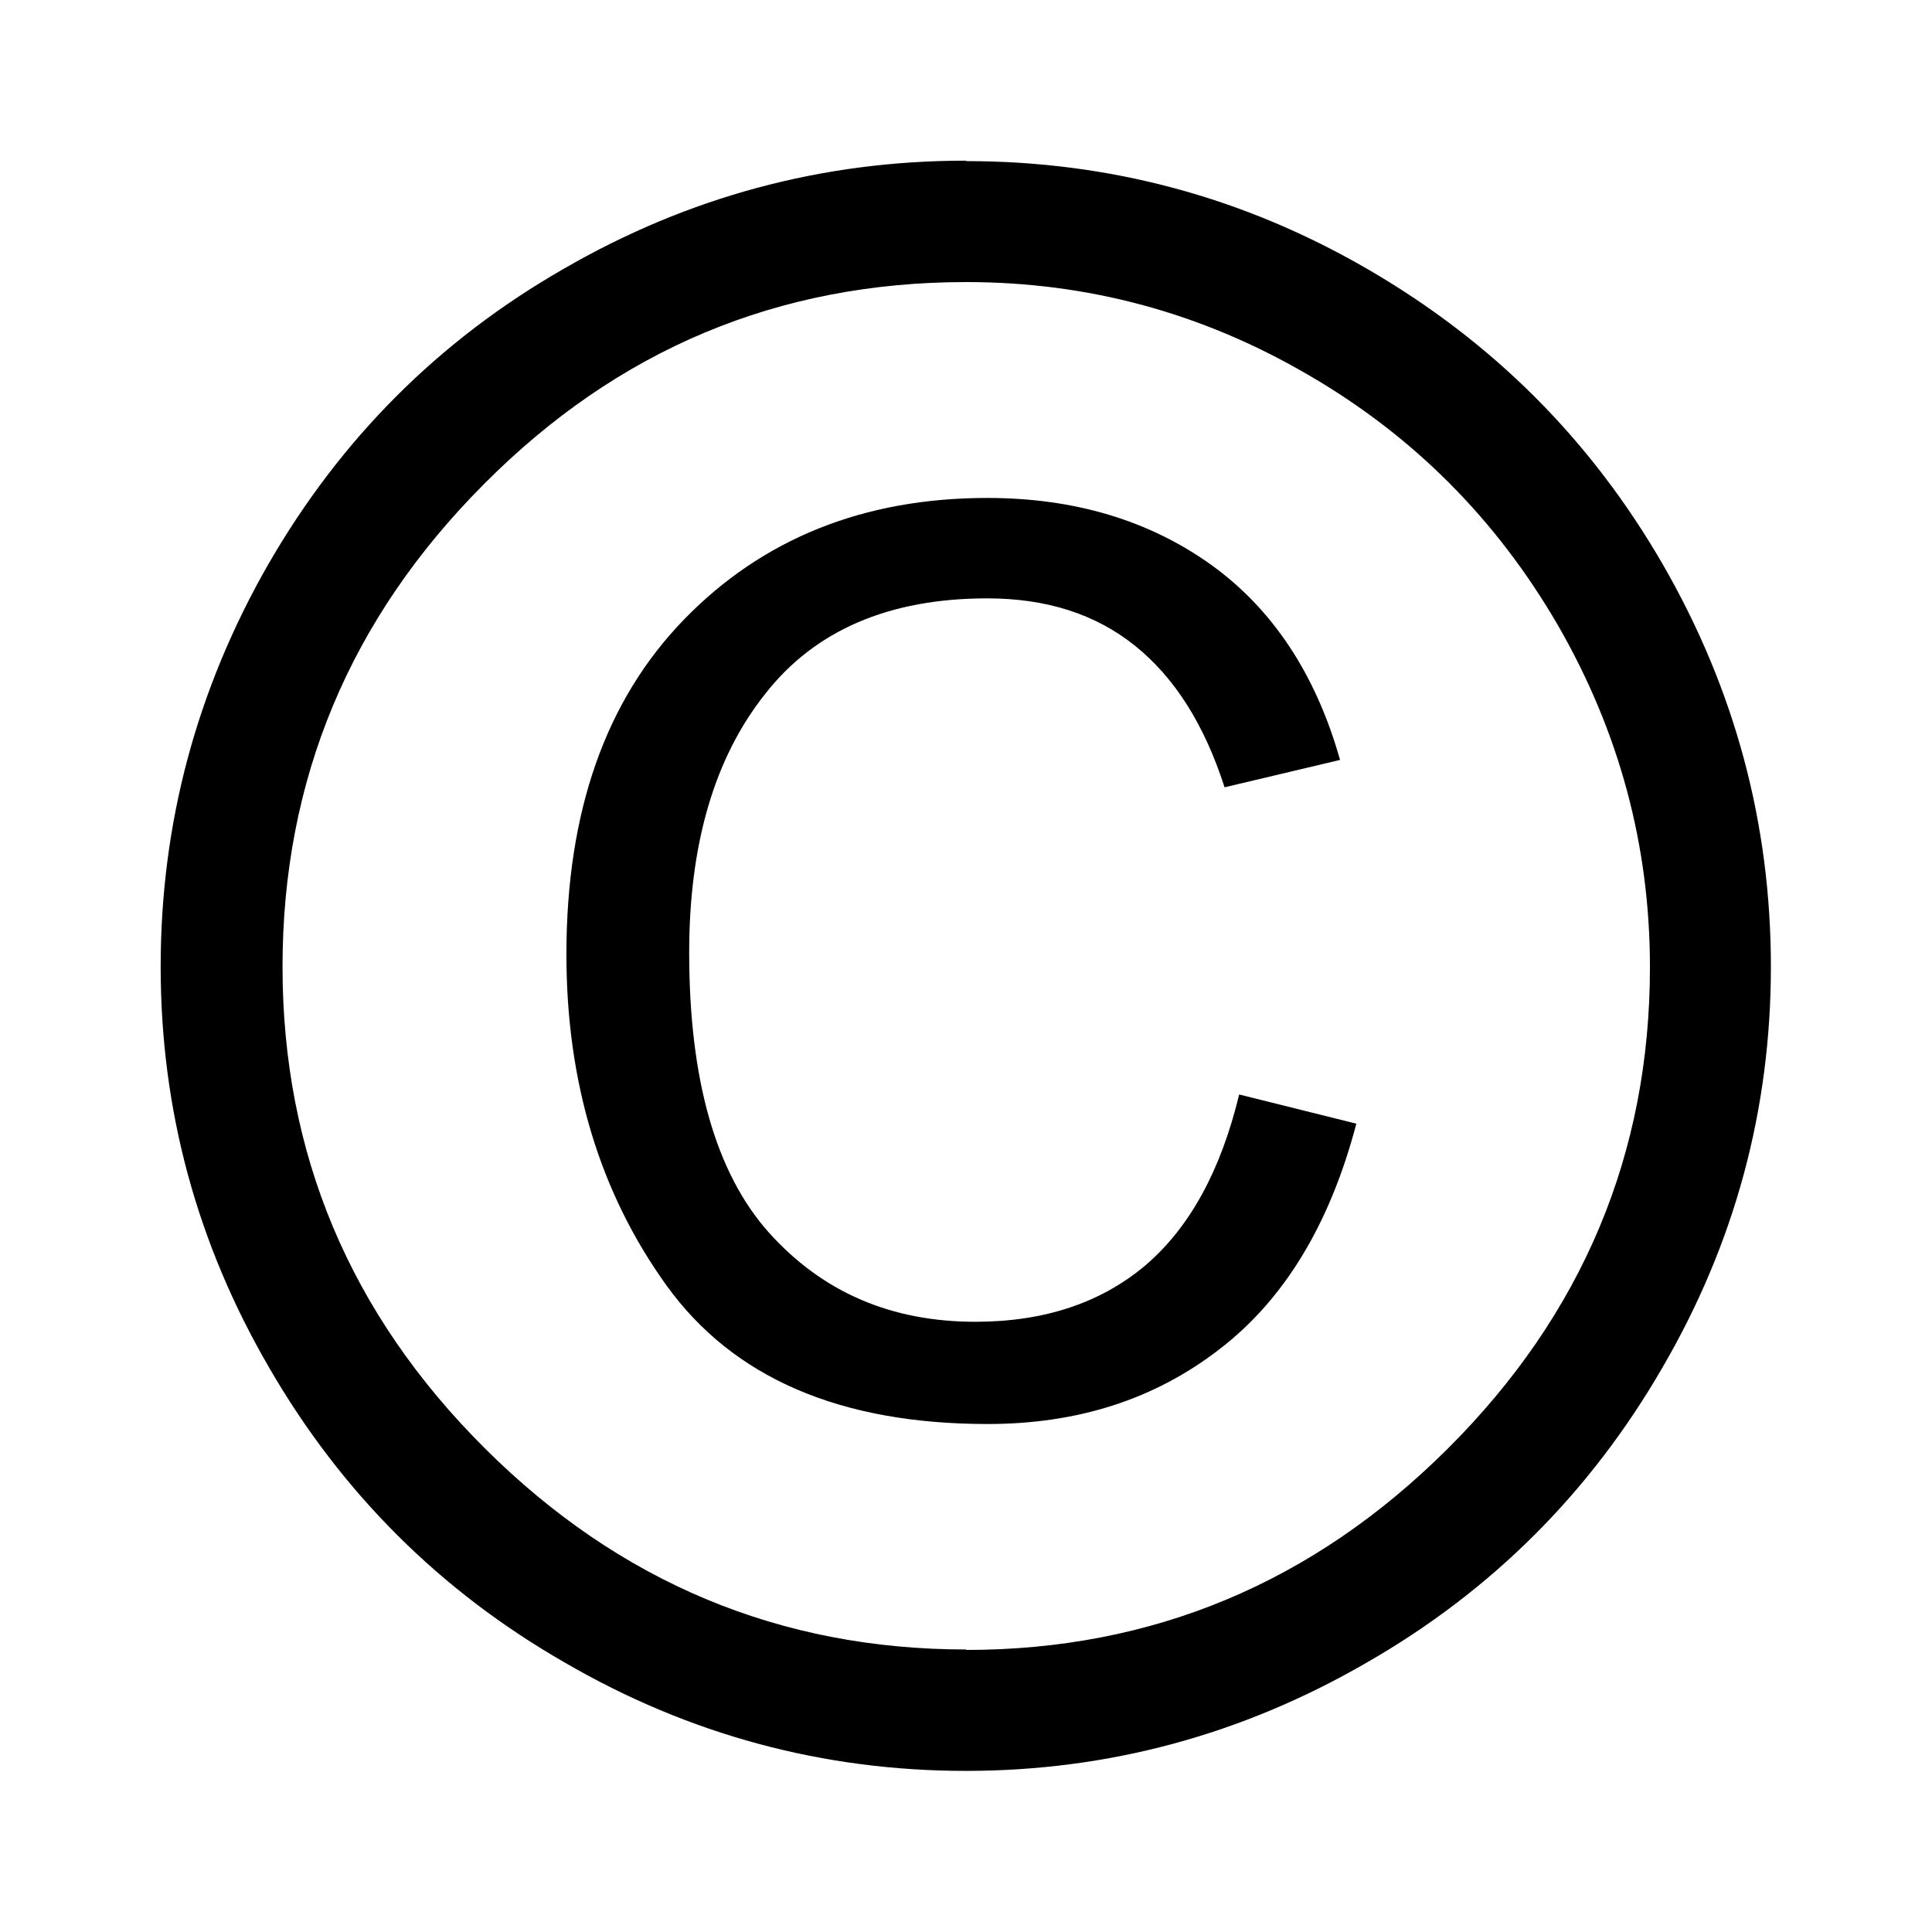 <?xml version="1.0" encoding="UTF-8"?>
<!DOCTYPE svg PUBLIC "-//W3C//DTD SVG 1.1//EN" "http://www.w3.org/Graphics/SVG/1.1/DTD/svg11.dtd">
<!-- Creator: CorelDRAW -->
<svg xmlns="http://www.w3.org/2000/svg" xml:space="preserve" width="4.233mm" height="4.233mm" style="shape-rendering:geometricPrecision; text-rendering:geometricPrecision; image-rendering:optimizeQuality; fill-rule:evenodd; clip-rule:evenodd"
viewBox="0 0 4.233 4.233"
 xmlns:xlink="http://www.w3.org/1999/xlink">
 <defs>
  <style type="text/css">
   <![CDATA[
    .fil0 {fill:black;fill-rule:nonzero}
   ]]>
  </style>
 </defs>
 <g id="Capa_x0020_1">
  <path class="fil0" d="M2.117 0.353c0.314,0 0.608,0.079 0.88,0.237 0.274,0.159 0.489,0.374 0.647,0.648 0.157,0.273 0.236,0.566 0.236,0.88 0,0.313 -0.079,0.606 -0.238,0.879 -0.158,0.273 -0.374,0.489 -0.648,0.646 -0.273,0.158 -0.566,0.237 -0.878,0.237 -0.312,0 -0.606,-0.079 -0.878,-0.237 -0.274,-0.157 -0.49,-0.373 -0.648,-0.646 -0.159,-0.273 -0.238,-0.566 -0.238,-0.879 0,-0.314 0.079,-0.608 0.236,-0.882 0.158,-0.274 0.373,-0.49 0.647,-0.647 0.273,-0.158 0.567,-0.237 0.881,-0.237zm0 3.262c0.408,0 0.76,-0.147 1.055,-0.441 0.295,-0.294 0.443,-0.646 0.443,-1.055 0,-0.266 -0.067,-0.515 -0.201,-0.748 -0.135,-0.233 -0.318,-0.417 -0.55,-0.551 -0.232,-0.135 -0.481,-0.202 -0.747,-0.202 -0.411,0 -0.763,0.147 -1.057,0.443 -0.294,0.295 -0.441,0.648 -0.441,1.057 0,0.41 0.148,0.761 0.443,1.055 0.295,0.294 0.647,0.441 1.055,0.441zm0.855 -1.154c-0.058,0.221 -0.158,0.386 -0.3,0.495 -0.142,0.11 -0.311,0.164 -0.508,0.164 -0.323,0 -0.558,-0.101 -0.704,-0.304 -0.146,-0.203 -0.219,-0.445 -0.219,-0.725 0,-0.313 0.086,-0.557 0.258,-0.734 0.172,-0.177 0.394,-0.266 0.664,-0.266 0.191,0 0.354,0.049 0.49,0.146 0.135,0.097 0.23,0.24 0.283,0.428l-0.253 0.06c-0.044,-0.137 -0.109,-0.24 -0.196,-0.31 -0.087,-0.07 -0.195,-0.104 -0.324,-0.104 -0.215,0 -0.378,0.07 -0.487,0.21 -0.111,0.14 -0.166,0.329 -0.166,0.566 0,0.278 0.058,0.483 0.175,0.614 0.117,0.13 0.267,0.195 0.452,0.195 0.152,0 0.276,-0.042 0.373,-0.124 0.097,-0.083 0.165,-0.208 0.205,-0.374l0.257 0.064z"/>
 </g>
</svg>
